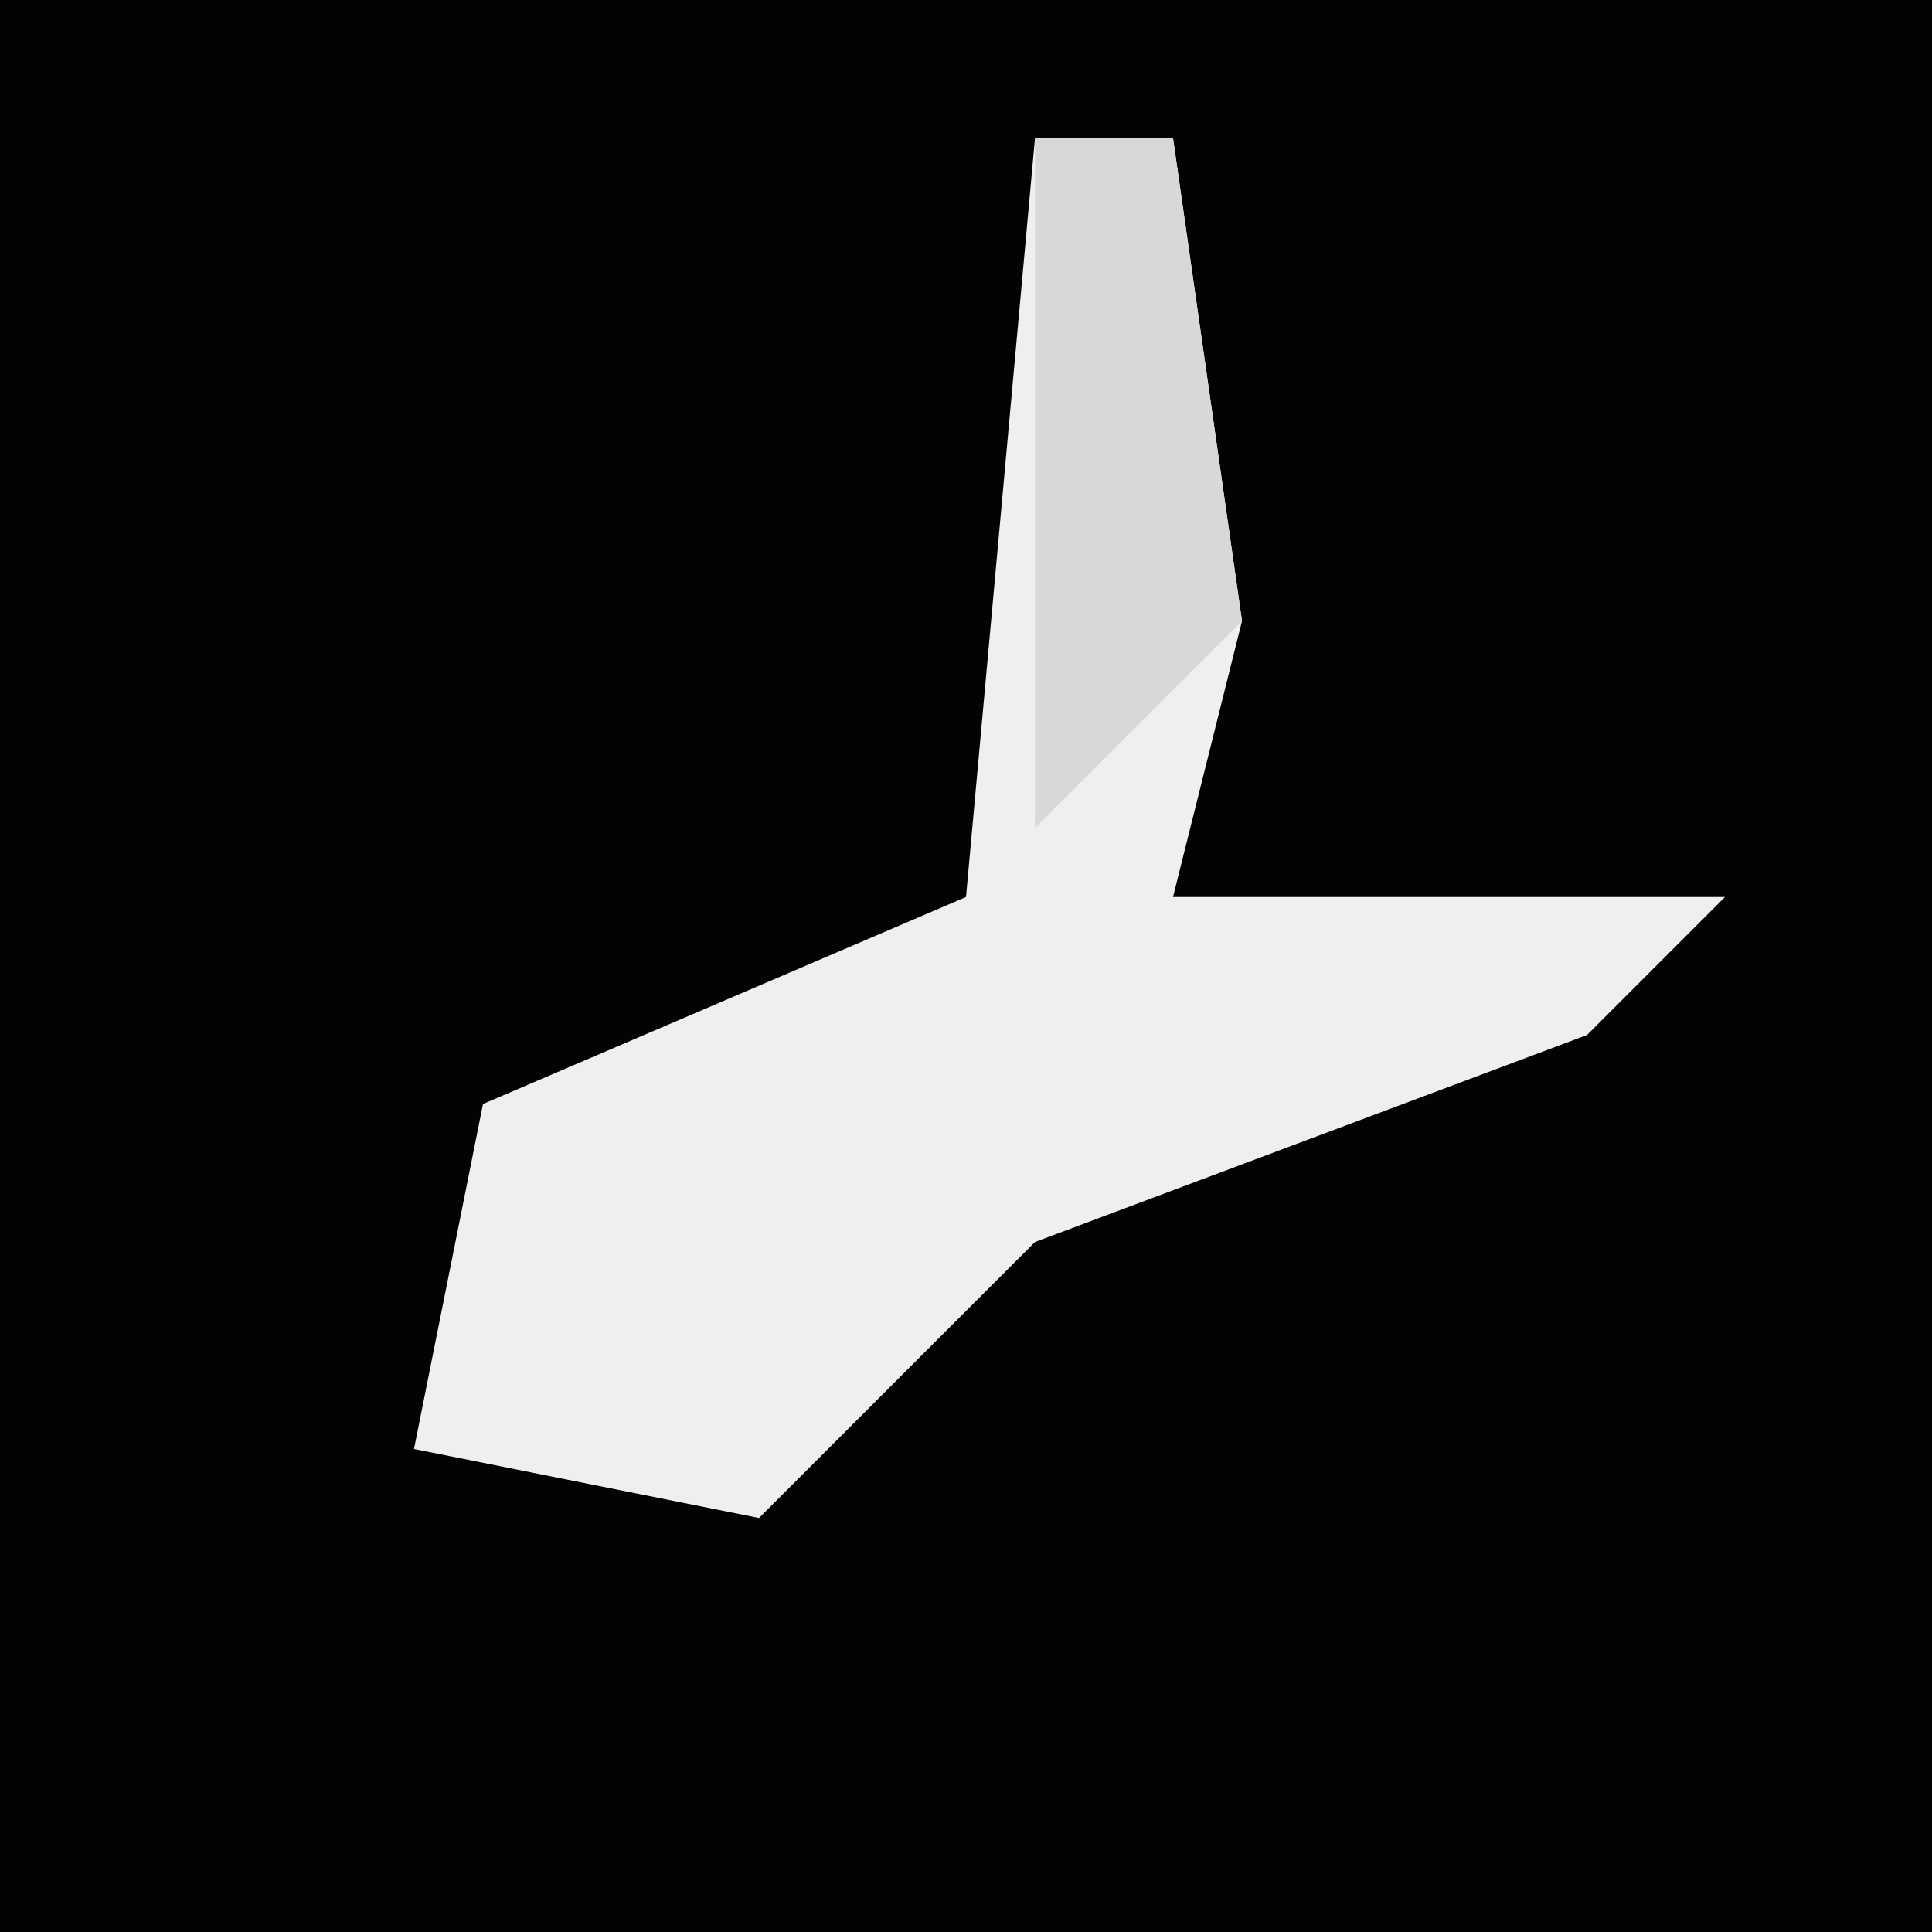 <?xml version="1.0" encoding="UTF-8"?>
<svg version="1.1" xmlns="http://www.w3.org/2000/svg" width="28" height="28">
<path d="M0,0 L28,0 L28,28 L0,28 Z " fill="#030303" transform="translate(0,0)"/>
<path d="M0,0 L2,0 L3,7 L2,11 L10,11 L8,13 L0,16 L-4,20 L-9,19 L-8,14 L-1,11 Z " fill="#EFEFEF" transform="translate(15,2)"/>
<path d="M0,0 L2,0 L3,7 L0,10 Z " fill="#D8D8D8" transform="translate(15,2)"/>
</svg>
